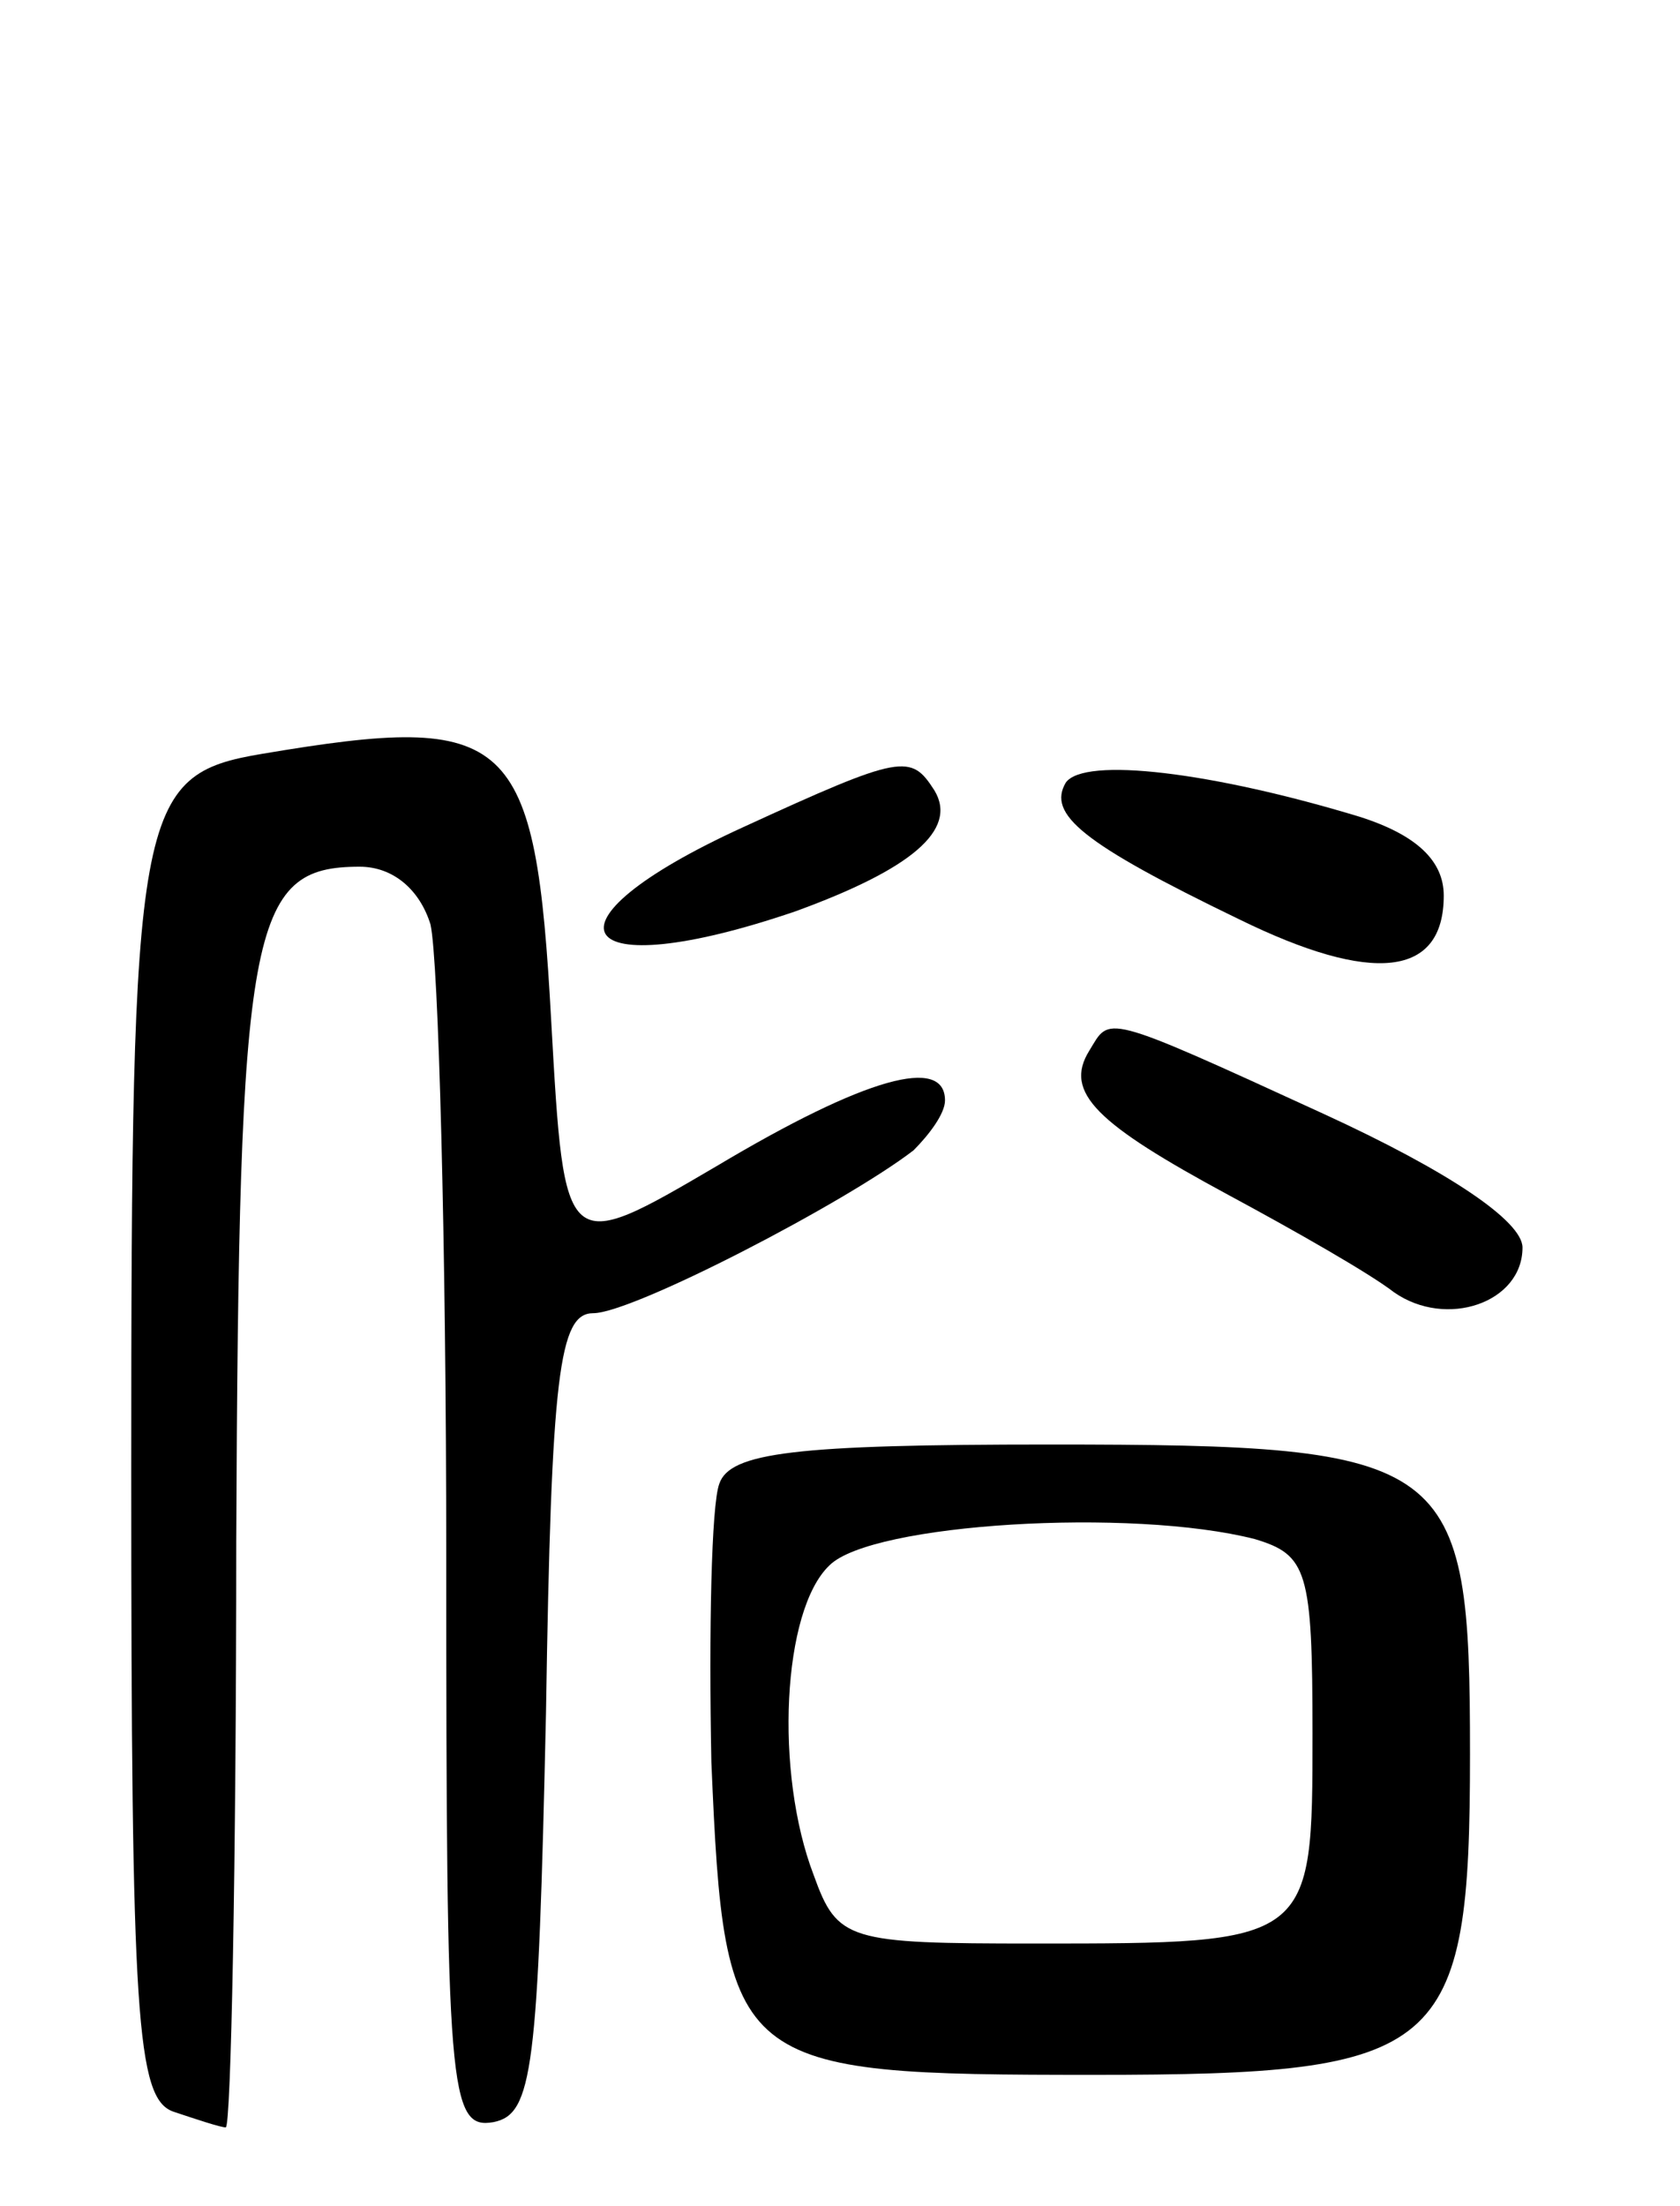<svg version="1.0" xmlns="http://www.w3.org/2000/svg"
 width="64pt" height="84pt" viewBox="0 0 64 84"
 preserveAspectRatio="xMidYMid meet">
<g transform="translate(0,84) scale(0.1,-0.1)"
fill="#000000" stroke="none">
<path d="M100 553 c-48 -8 -50 -20 -50 -274 0 -207 2 -238 16 -243 9 -3 18 -6
20 -6 2 0 4 100 4 223 1 235 5 257 47 257 13 0 23 -9 27 -22 3 -13 6 -121 6
-241 0 -203 1 -218 18 -215 15 3 17 20 20 156 2 129 5 152 18 152 15 0 96 42
122 62 6 6 12 14 12 19 0 17 -30 9 -87 -25 -58 -34 -58 -34 -63 55 -6 110 -15
118 -110 102z"/>
<path d="M283 525 c-81 -37 -65 -61 20 -32 44 16 62 31 53 46 -9 14 -12 14
-73 -14z"/>
<path d="M406 542 c-7 -12 6 -23 66 -52 51 -25 78 -22 78 9 0 13 -10 23 -32
30 -56 17 -105 23 -112 13z"/>
<path d="M415 440 c-10 -16 3 -28 53 -55 26 -14 54 -30 63 -37 20 -14 49 -4
49 17 0 10 -28 29 -76 51 -85 39 -81 37 -89 24z"/>
<path d="M274 275 c-3 -8 -4 -56 -3 -106 5 -117 8 -119 146 -119 133 0 143 8
143 122 0 113 -6 118 -160 118 -97 0 -122 -3 -126 -15z m204 -21 c20 -6 22
-12 22 -74 0 -80 0 -80 -106 -80 -71 0 -75 1 -84 26 -15 39 -12 101 6 118 16
16 115 22 162 10z"/>
</g>
</svg>
